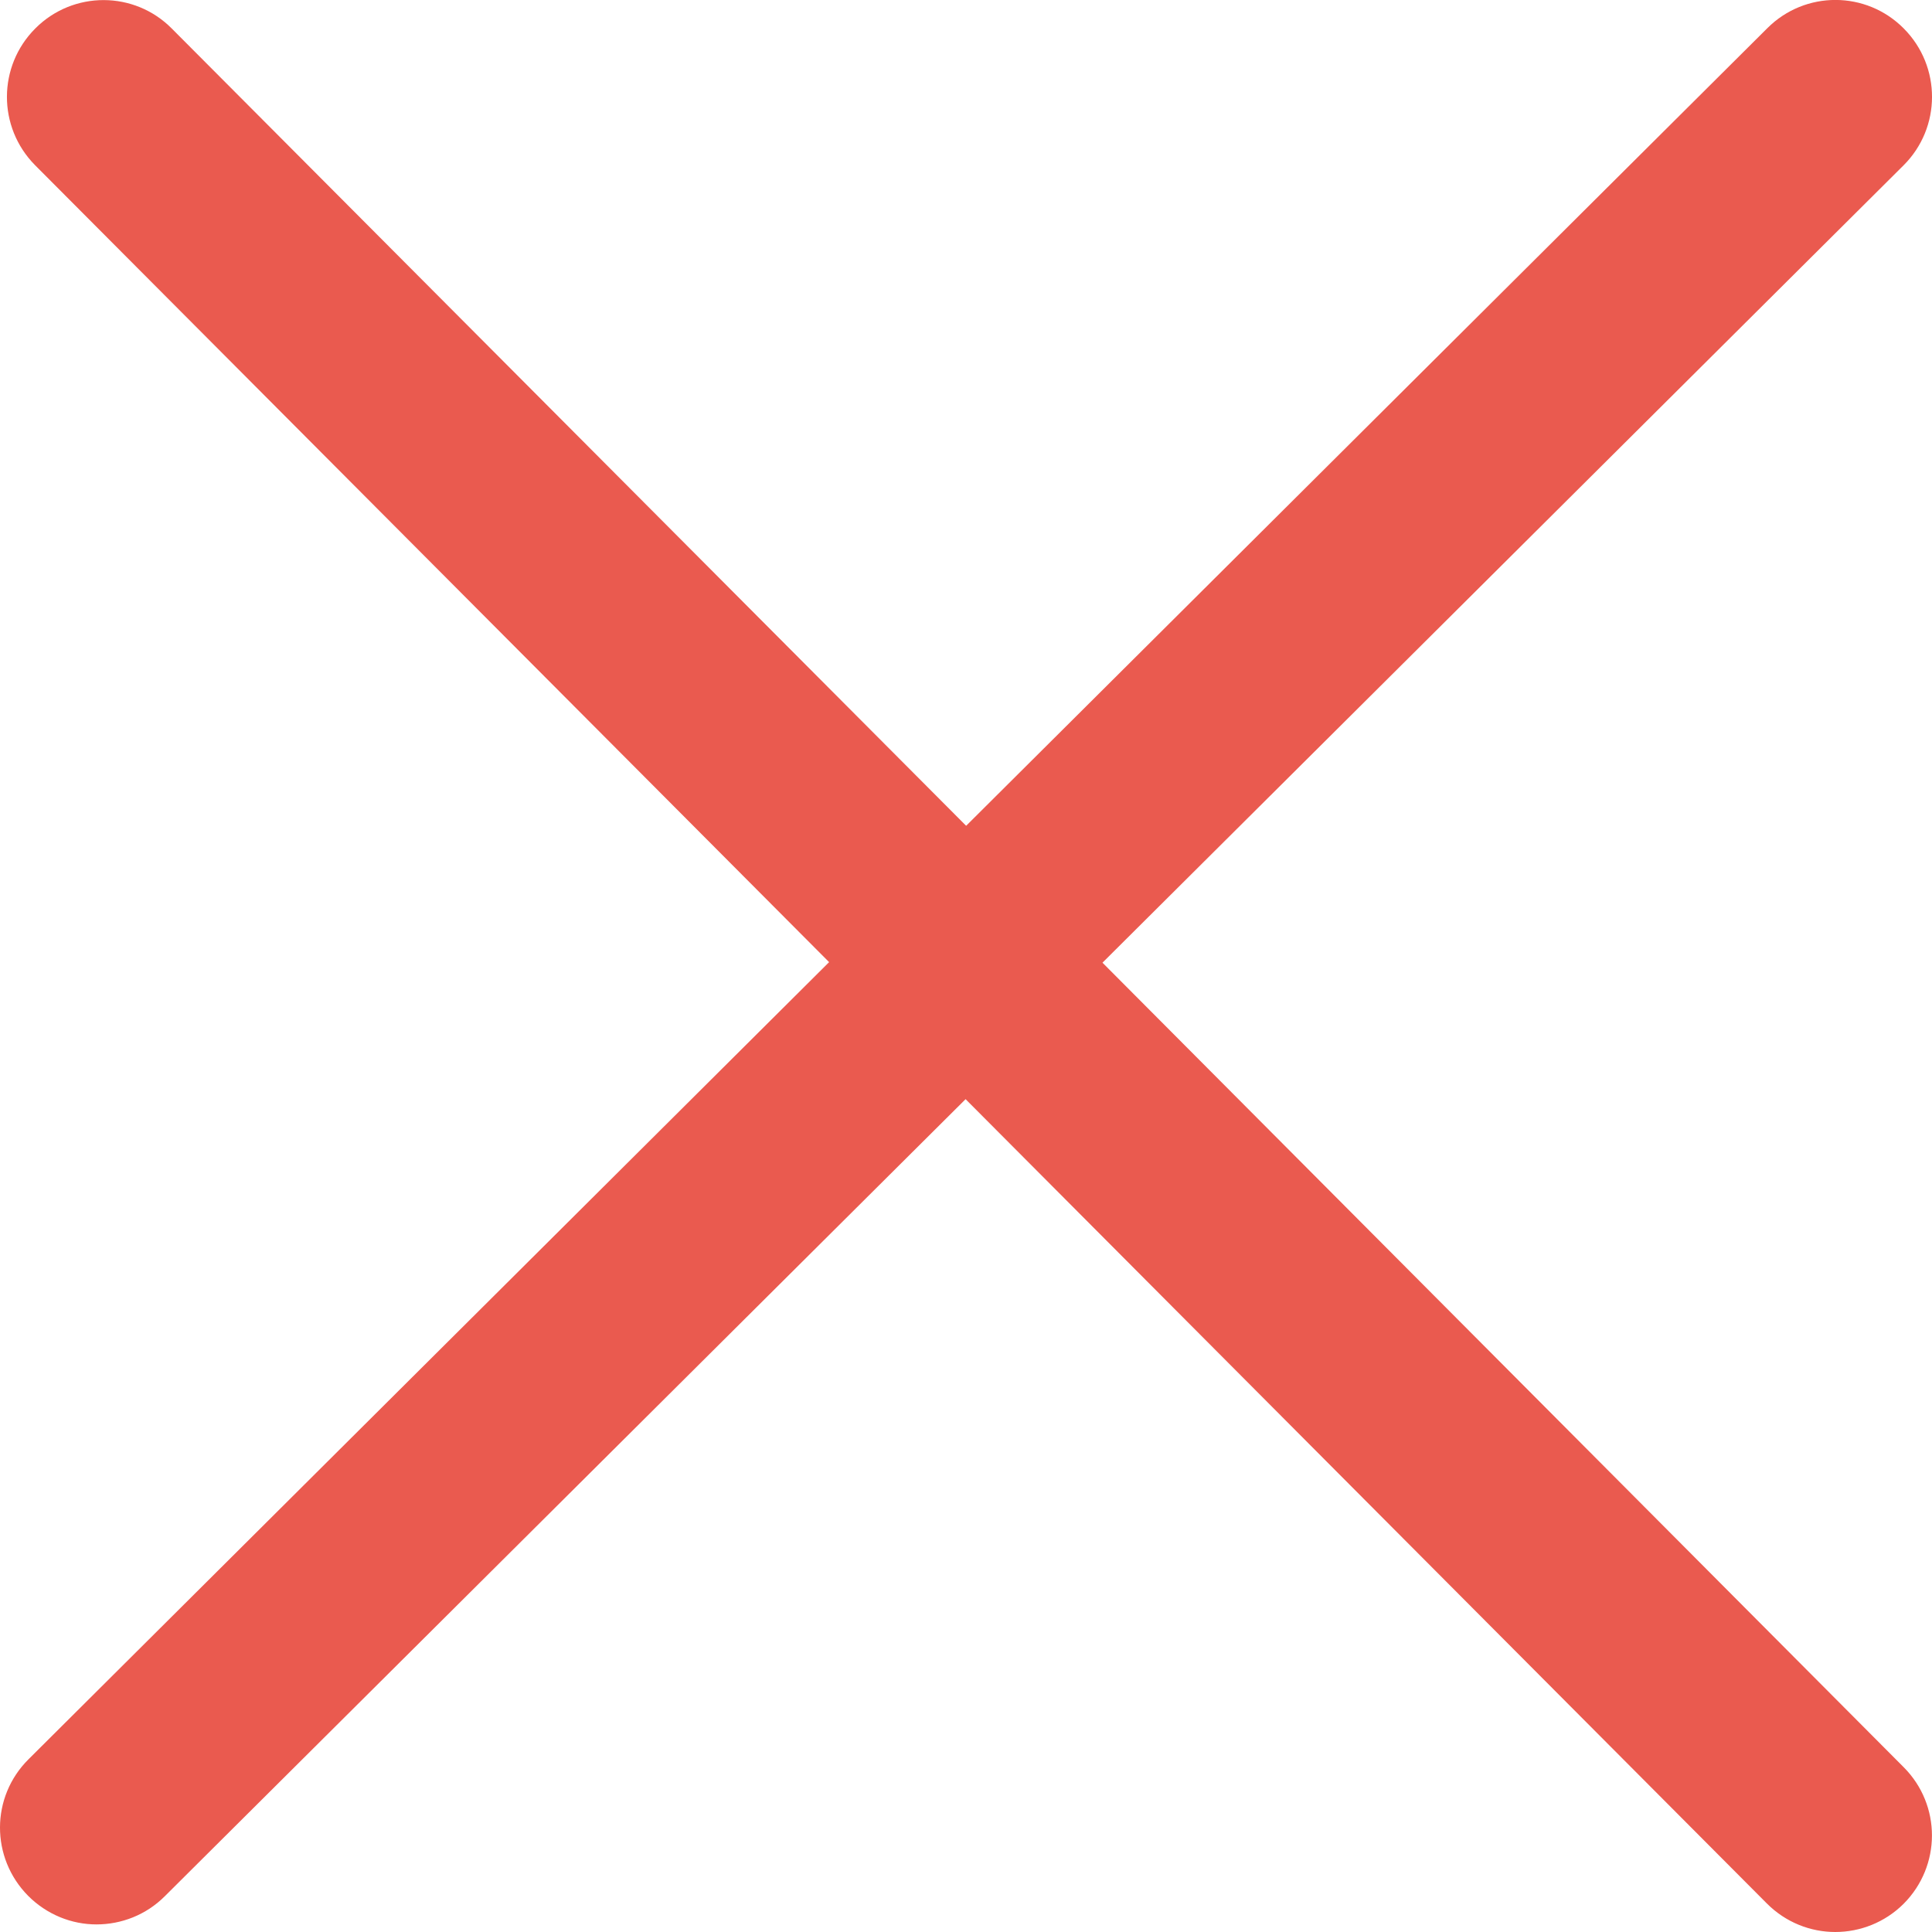 <?xml version="1.0" encoding="UTF-8"?>
<svg width="14px" height="14px" viewBox="0 0 14 14" version="1.1" xmlns="http://www.w3.org/2000/svg" xmlns:xlink="http://www.w3.org/1999/xlink">
    <title>1</title>
    <g id="1" stroke="none" stroke-width="1" fill="none" fill-rule="evenodd">
        <path d="M7.989,6.976 L13.794,1.198 C14.068,0.925 14.069,0.482 13.796,0.207 C13.523,-0.069 13.08,-0.069 12.807,0.204 L7.001,5.984 L1.245,0.207 C0.974,-0.067 0.53,-0.069 0.256,0.206 C-0.017,0.479 -0.019,0.921 0.254,1.197 L6.008,6.972 L0.207,12.748 C-0.068,13.021 -0.069,13.462 0.204,13.738 C0.341,13.875 0.52,13.945 0.699,13.945 C0.879,13.945 1.058,13.877 1.194,13.741 L6.997,7.965 L12.804,13.794 C12.941,13.931 13.12,14 13.299,14 C13.479,14 13.658,13.931 13.794,13.796 C14.068,13.521 14.068,13.08 13.795,12.806 L7.989,6.976 Z" fill="#EA5A4F"></path>
    </g>
</svg>